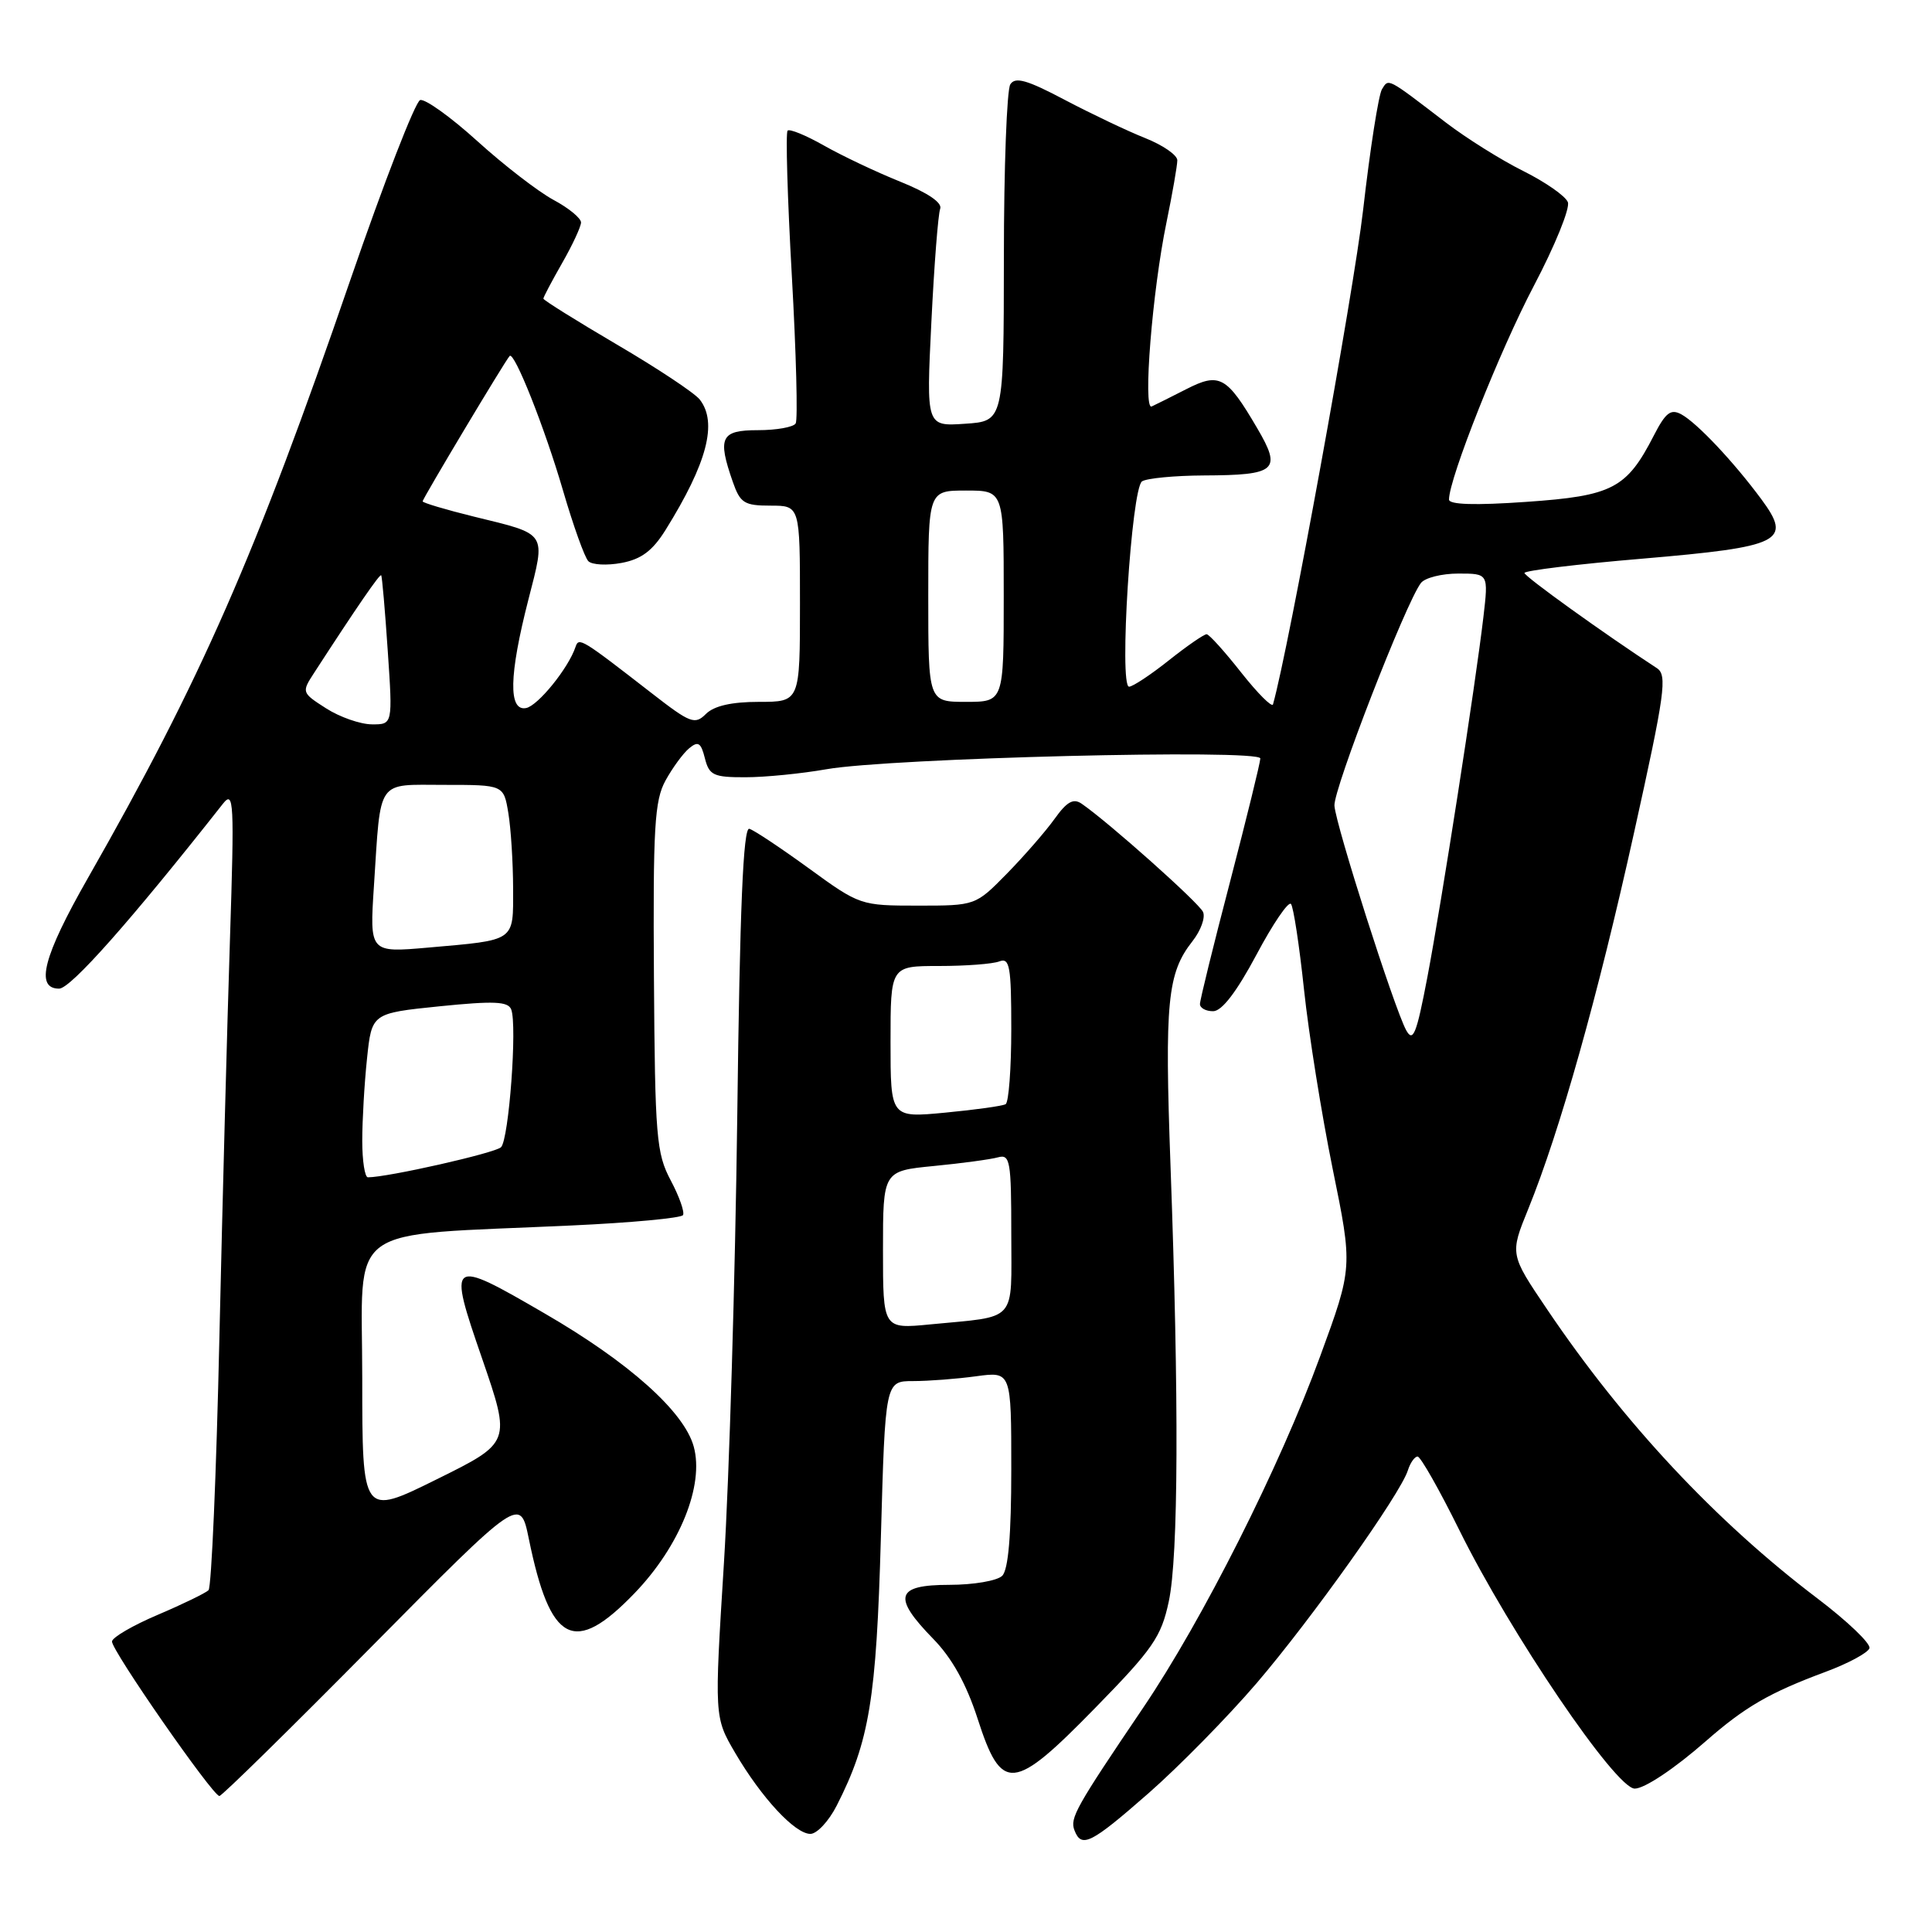 <?xml version="1.0" encoding="UTF-8" standalone="no"?>
<!DOCTYPE svg PUBLIC "-//W3C//DTD SVG 1.1//EN" "http://www.w3.org/Graphics/SVG/1.1/DTD/svg11.dtd" >
<svg xmlns="http://www.w3.org/2000/svg" xmlns:xlink="http://www.w3.org/1999/xlink" version="1.1" viewBox="0 0 256 256">
 <g >
 <path fill="currentColor"
d=" M 152.20 237.60 C 156.21 234.08 162.65 227.53 166.50 223.04 C 173.80 214.51 185.55 197.99 186.55 194.83 C 186.87 193.82 187.45 193.00 187.84 193.00 C 188.23 193.00 190.72 197.39 193.37 202.75 C 200.11 216.40 214.09 237.00 216.61 237.00 C 217.91 237.00 221.87 234.36 226.00 230.74 C 231.23 226.16 234.44 224.30 241.92 221.52 C 244.91 220.41 247.51 219.00 247.71 218.40 C 247.91 217.79 244.79 214.81 240.78 211.77 C 227.36 201.60 215.15 188.54 205.01 173.51 C 200.06 166.19 200.06 166.19 202.50 160.20 C 206.70 149.86 211.74 131.94 216.51 110.38 C 220.63 91.79 220.95 89.45 219.54 88.53 C 212.54 83.96 202.01 76.39 202.00 75.92 C 202.00 75.61 209.01 74.75 217.58 74.03 C 236.10 72.45 237.52 71.74 233.38 66.14 C 229.72 61.19 224.86 56.03 222.78 54.90 C 221.38 54.14 220.70 54.67 219.13 57.73 C 215.53 64.74 213.66 65.71 202.25 66.50 C 195.44 66.98 192.00 66.87 192.00 66.19 C 192.00 63.41 198.75 46.41 203.24 37.88 C 206.03 32.58 208.06 27.59 207.75 26.79 C 207.44 25.98 204.78 24.13 201.84 22.66 C 198.90 21.20 194.30 18.31 191.60 16.25 C 183.73 10.22 184.02 10.37 183.12 11.82 C 182.67 12.54 181.54 19.74 180.62 27.82 C 179.36 38.76 170.78 85.86 168.68 93.33 C 168.55 93.78 166.66 91.89 164.47 89.12 C 162.29 86.35 160.23 84.06 159.89 84.04 C 159.56 84.02 157.31 85.57 154.89 87.49 C 152.48 89.41 150.10 90.98 149.61 90.99 C 148.25 91.01 149.92 64.67 151.33 63.78 C 151.97 63.37 155.65 63.02 159.50 63.00 C 169.17 62.96 169.87 62.33 166.57 56.71 C 162.55 49.85 161.59 49.32 157.20 51.56 C 155.17 52.60 153.10 53.63 152.60 53.86 C 151.42 54.39 152.69 38.53 154.56 29.50 C 155.35 25.65 156.00 21.93 156.00 21.24 C 156.00 20.55 154.09 19.23 151.75 18.30 C 149.41 17.37 144.62 15.09 141.10 13.24 C 136.09 10.59 134.52 10.14 133.87 11.18 C 133.41 11.91 133.02 22.24 133.02 34.15 C 133.00 55.81 133.00 55.81 127.86 56.15 C 122.73 56.50 122.73 56.50 123.41 42.71 C 123.78 35.13 124.31 28.36 124.58 27.66 C 124.88 26.86 122.93 25.54 119.28 24.07 C 116.10 22.79 111.55 20.63 109.17 19.28 C 106.79 17.93 104.62 17.04 104.36 17.31 C 104.09 17.58 104.34 26.22 104.92 36.51 C 105.50 46.81 105.73 55.63 105.43 56.11 C 105.13 56.60 102.88 57.00 100.44 57.00 C 95.51 57.00 95.04 57.95 97.10 63.85 C 98.08 66.66 98.62 67.00 102.10 67.00 C 106.00 67.00 106.00 67.00 106.00 80.00 C 106.00 93.00 106.00 93.00 100.57 93.00 C 96.93 93.00 94.62 93.53 93.54 94.60 C 92.08 96.06 91.48 95.84 86.35 91.85 C 77.00 84.59 76.70 84.41 76.26 85.72 C 75.33 88.52 71.29 93.51 69.71 93.82 C 67.35 94.27 67.44 89.50 70.01 79.47 C 72.33 70.40 72.63 70.86 62.78 68.45 C 59.05 67.53 56.00 66.62 56.00 66.43 C 56.00 66.08 66.92 47.82 67.53 47.17 C 68.14 46.50 72.19 56.71 74.60 64.99 C 75.96 69.65 77.47 73.87 77.96 74.36 C 78.45 74.85 80.43 74.95 82.36 74.59 C 84.98 74.10 86.47 72.98 88.19 70.22 C 93.70 61.37 95.11 56.00 92.72 52.94 C 92.05 52.08 87.11 48.80 81.75 45.66 C 76.39 42.51 72.00 39.77 72.00 39.57 C 72.00 39.37 73.12 37.25 74.49 34.85 C 75.86 32.46 76.98 30.04 76.99 29.48 C 76.99 28.91 75.35 27.56 73.33 26.48 C 71.31 25.39 66.77 21.89 63.24 18.69 C 59.72 15.50 56.31 13.06 55.67 13.26 C 55.03 13.47 50.87 24.18 46.43 37.07 C 33.87 73.58 26.65 90.04 11.63 116.38 C 5.73 126.72 4.62 131.00 7.83 131.00 C 9.36 131.00 17.31 122.03 29.54 106.50 C 30.99 104.67 31.06 106.19 30.47 124.50 C 30.11 135.50 29.48 159.24 29.07 177.25 C 28.67 195.26 28.02 210.32 27.63 210.71 C 27.24 211.09 24.22 212.56 20.93 213.96 C 17.63 215.36 14.89 216.95 14.84 217.50 C 14.74 218.62 28.17 237.95 29.07 237.98 C 29.39 237.99 38.48 229.06 49.28 218.14 C 68.92 198.29 68.92 198.29 70.07 203.89 C 72.91 217.79 76.07 219.42 84.06 211.13 C 90.07 204.90 93.34 196.80 91.92 191.67 C 90.64 187.04 83.34 180.51 72.19 174.05 C 59.47 166.66 59.31 166.78 63.90 180.07 C 67.71 191.15 67.71 191.15 57.86 196.02 C 48.00 200.90 48.00 200.90 48.00 182.58 C 48.00 161.75 45.17 163.81 75.78 162.38 C 83.63 162.02 90.25 161.40 90.50 161.01 C 90.74 160.62 90.01 158.54 88.87 156.40 C 86.97 152.81 86.79 150.66 86.65 129.50 C 86.52 109.63 86.73 106.08 88.18 103.43 C 89.11 101.74 90.52 99.81 91.32 99.15 C 92.51 98.16 92.88 98.40 93.40 100.47 C 93.97 102.73 94.54 103.00 98.77 102.99 C 101.37 102.99 106.20 102.51 109.50 101.93 C 117.93 100.44 167.00 99.22 167.00 100.50 C 166.99 101.05 165.19 108.38 163.00 116.79 C 160.80 125.20 159.00 132.51 159.00 133.04 C 159.00 133.57 159.79 134.00 160.75 133.99 C 161.90 133.99 163.86 131.43 166.48 126.52 C 168.66 122.41 170.73 119.38 171.06 119.78 C 171.39 120.17 172.17 125.29 172.79 131.14 C 173.41 136.99 175.12 147.66 176.58 154.85 C 179.25 167.92 179.25 167.92 174.93 179.71 C 169.59 194.32 159.34 214.67 151.46 226.31 C 142.53 239.51 141.75 240.90 142.37 242.52 C 143.30 244.94 144.53 244.32 152.20 237.60 Z  M 110.87 239.25 C 115.20 230.75 116.12 225.15 116.72 203.75 C 117.30 183.00 117.30 183.00 121.01 183.00 C 123.05 183.00 126.81 182.71 129.36 182.36 C 134.00 181.73 134.00 181.73 134.00 194.66 C 134.00 203.39 133.61 207.99 132.80 208.80 C 132.14 209.46 128.99 210.00 125.80 210.00 C 118.68 210.00 118.21 211.58 123.67 217.17 C 126.15 219.71 128.04 223.12 129.53 227.71 C 132.72 237.60 134.23 237.46 145.14 226.29 C 152.77 218.49 153.87 216.90 154.87 212.20 C 156.15 206.22 156.23 185.51 155.10 154.50 C 154.31 132.72 154.67 128.95 158.02 124.70 C 159.11 123.31 159.74 121.58 159.41 120.84 C 158.88 119.64 146.95 109.00 143.33 106.50 C 142.23 105.74 141.37 106.22 139.74 108.50 C 138.56 110.15 135.72 113.41 133.43 115.75 C 129.26 120.00 129.26 120.00 121.62 120.00 C 114.04 120.00 113.91 119.96 107.19 115.07 C 103.46 112.36 99.90 109.99 99.29 109.82 C 98.48 109.59 98.03 120.29 97.69 148.00 C 97.42 169.18 96.63 195.73 95.93 207.02 C 94.65 227.54 94.65 227.54 97.41 232.26 C 100.91 238.23 105.34 243.00 107.38 243.00 C 108.25 243.00 109.82 241.31 110.87 239.25 Z  M 48.00 151.15 C 48.00 148.48 48.28 143.59 48.63 140.28 C 49.26 134.26 49.26 134.26 58.24 133.34 C 65.46 132.61 67.33 132.69 67.74 133.76 C 68.55 135.87 67.43 150.97 66.39 152.01 C 65.62 152.78 51.38 156.00 48.75 156.00 C 48.34 156.00 48.00 153.82 48.00 151.15 Z  M 186.32 136.50 C 184.73 133.56 177.01 109.40 176.82 106.76 C 176.67 104.60 186.28 79.85 188.28 77.25 C 188.81 76.56 191.04 76.00 193.24 76.00 C 197.23 76.00 197.23 76.00 196.56 81.75 C 195.50 90.78 191.02 119.58 189.13 129.50 C 187.69 137.05 187.24 138.18 186.32 136.50 Z  M 49.55 117.37 C 50.49 103.00 49.79 104.00 58.89 104.00 C 66.74 104.00 66.74 104.00 67.36 107.75 C 67.70 109.81 67.98 114.28 67.99 117.68 C 68.00 124.83 68.43 124.53 56.74 125.56 C 48.97 126.24 48.97 126.24 49.55 117.37 Z  M 43.21 93.86 C 39.96 91.78 39.95 91.73 41.64 89.13 C 47.34 80.34 50.33 76.00 50.51 76.23 C 50.63 76.38 51.02 80.89 51.38 86.25 C 52.04 96.00 52.04 96.00 49.27 95.98 C 47.75 95.97 45.02 95.02 43.21 93.86 Z  M 123.00 79.00 C 123.00 65.00 123.00 65.00 128.00 65.00 C 133.00 65.00 133.00 65.00 133.00 79.00 C 133.00 93.00 133.00 93.00 128.00 93.00 C 123.00 93.00 123.00 93.00 123.00 79.00 Z  M 117.00 165.63 C 117.00 155.16 117.00 155.16 123.75 154.50 C 127.46 154.14 131.29 153.62 132.25 153.35 C 133.84 152.91 134.00 153.85 134.00 163.41 C 134.00 175.43 134.96 174.35 123.25 175.49 C 117.00 176.10 117.00 176.10 117.00 165.63 Z  M 118.00 138.06 C 118.00 128.00 118.00 128.00 124.42 128.00 C 127.95 128.00 131.55 127.73 132.42 127.39 C 133.79 126.87 134.00 128.04 134.00 136.33 C 134.00 141.59 133.66 146.08 133.25 146.31 C 132.84 146.55 129.24 147.05 125.25 147.43 C 118.00 148.12 118.00 148.12 118.00 138.06 Z "/>
</g>
</svg>